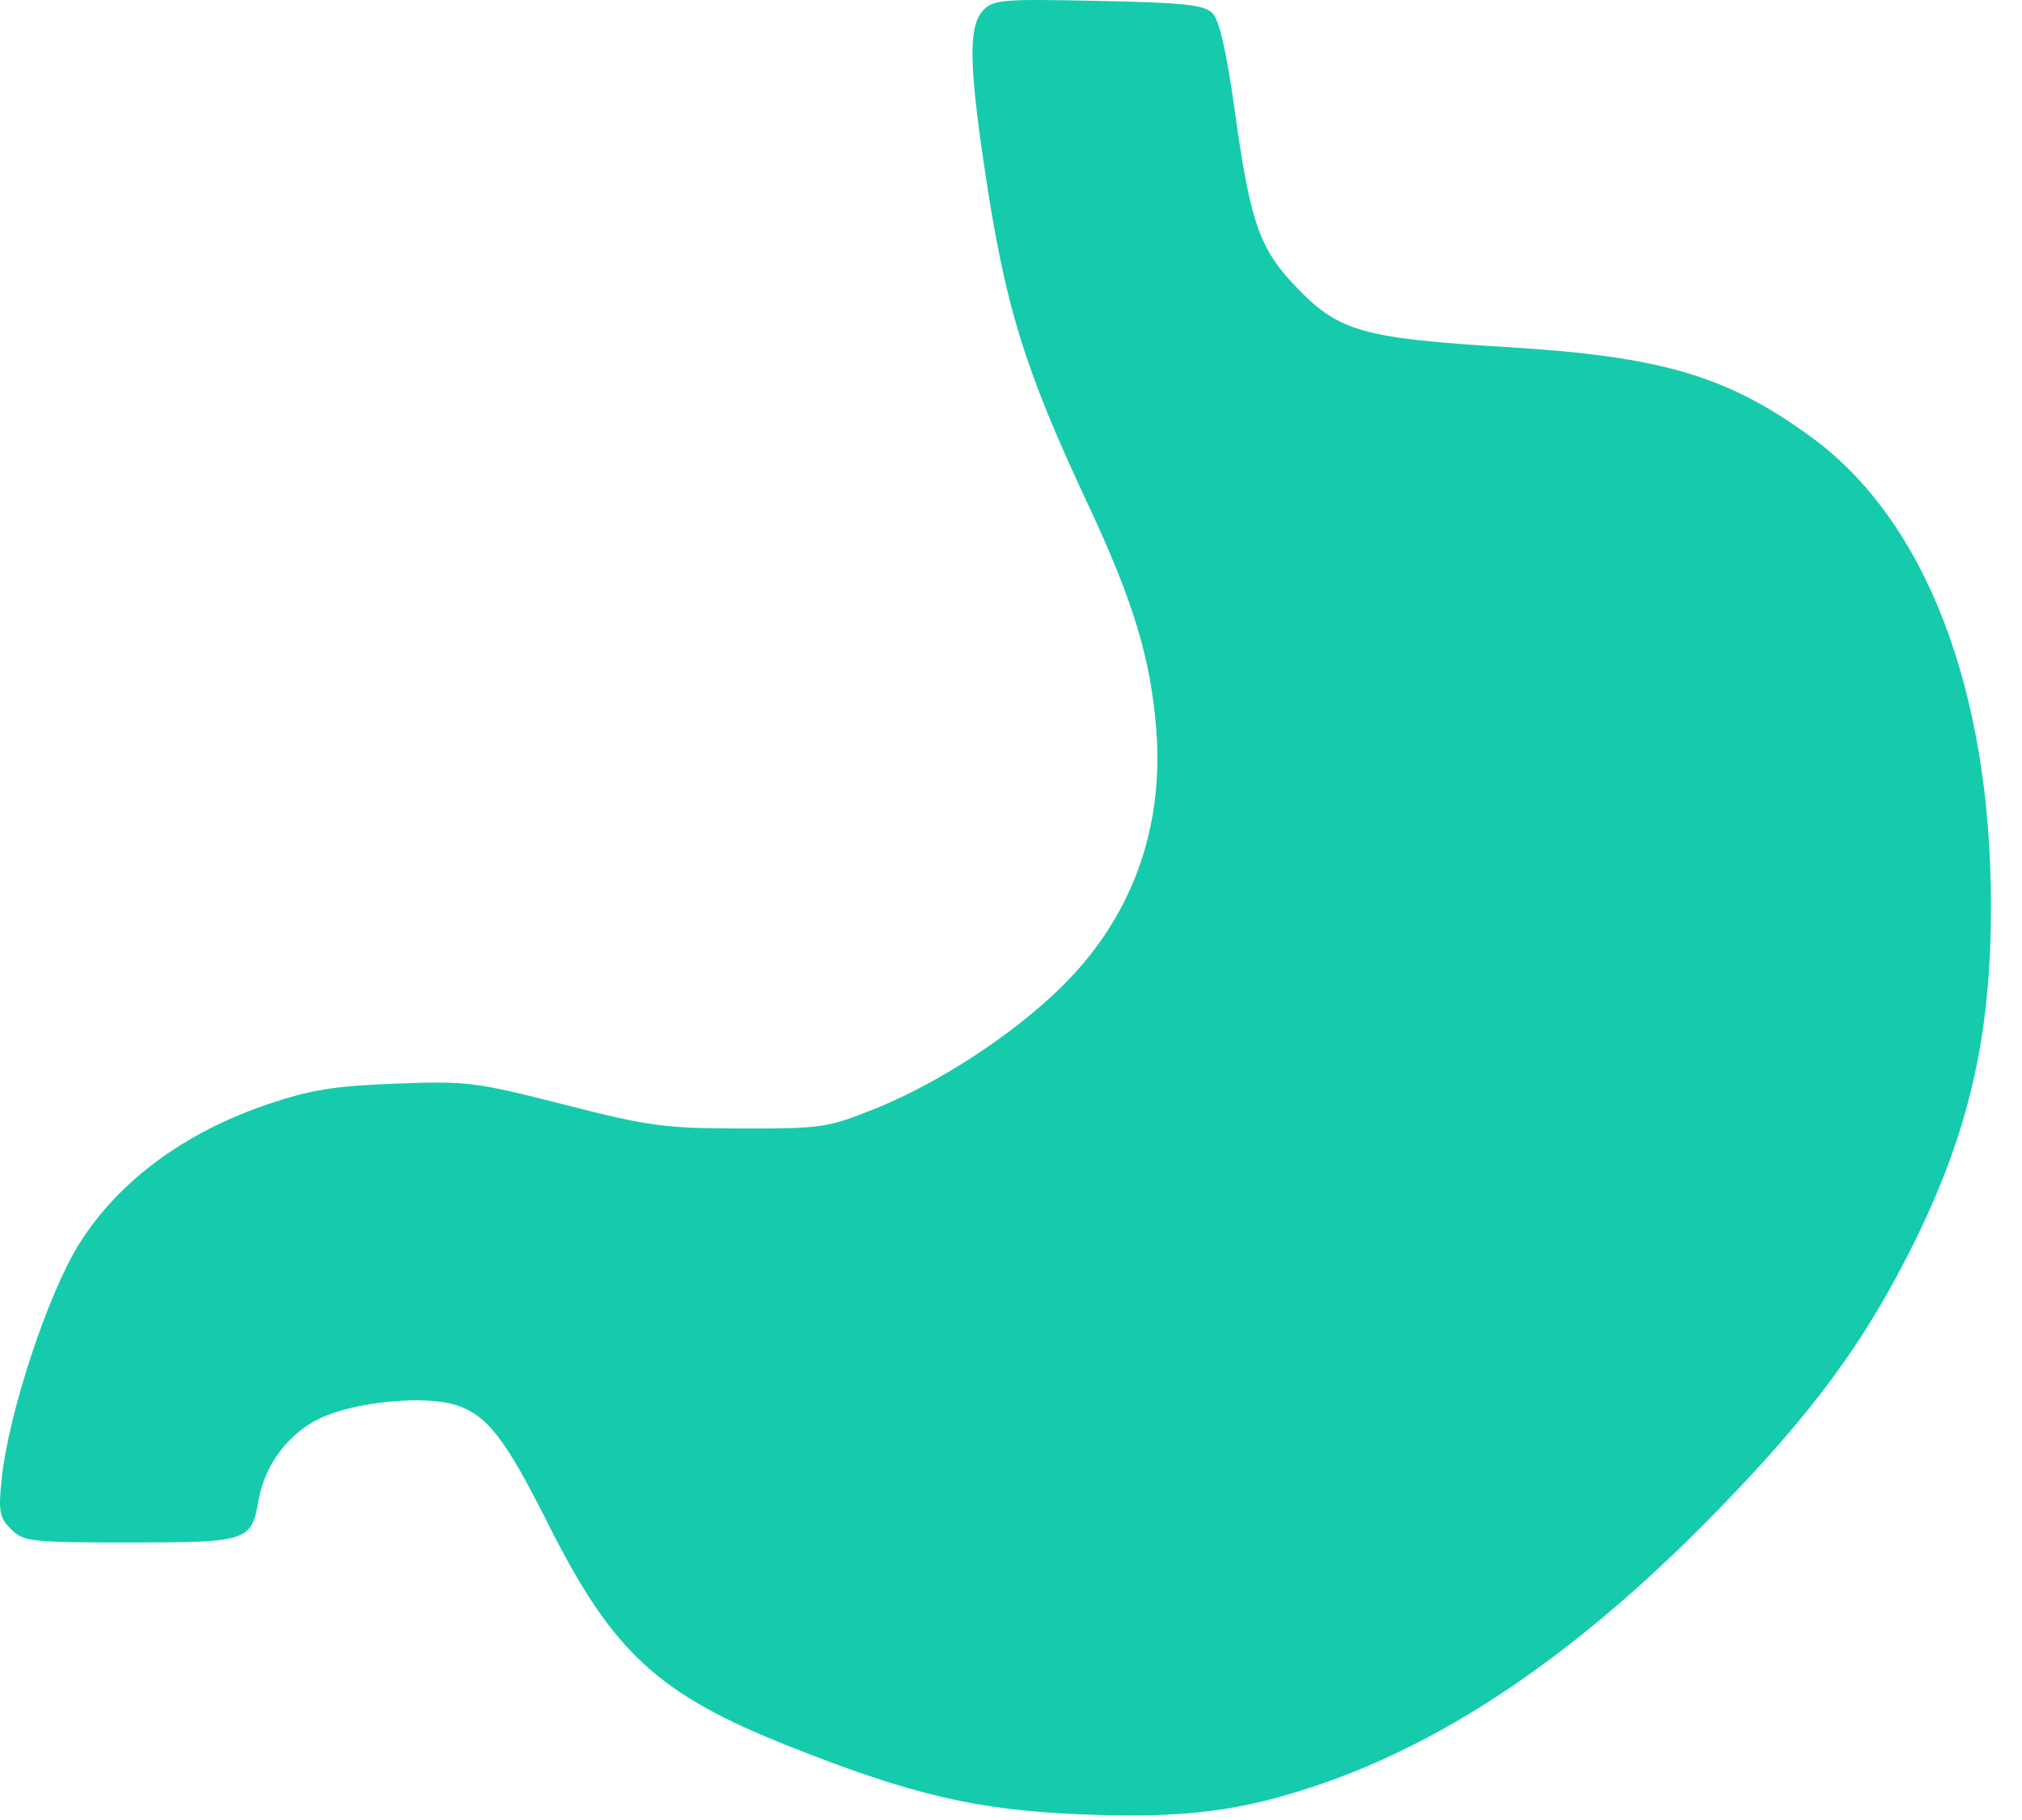 <svg width="50" height="45" viewBox="0 0 50 45" fill="none" xmlns="http://www.w3.org/2000/svg">
<path fill-rule="evenodd" clip-rule="evenodd" d="M24.305 0.264C23.953 0.653 23.96 1.542 24.333 4.077C24.845 7.546 25.315 9.08 26.896 12.455C28.024 14.86 28.454 16.277 28.592 18.039C28.784 20.496 27.985 22.679 26.272 24.378C25.082 25.558 23.226 26.775 21.647 27.409C20.467 27.884 20.323 27.905 18.332 27.902C16.431 27.899 16.051 27.848 13.945 27.31C11.753 26.751 11.547 26.726 9.782 26.793C8.277 26.85 7.681 26.945 6.638 27.297C4.577 27.992 2.956 29.184 1.976 30.725C1.2 31.945 0.214 34.92 0.042 36.559C-0.043 37.371 -0.015 37.523 0.274 37.81C0.583 38.119 0.755 38.138 3.212 38.138C6.128 38.138 6.217 38.109 6.394 37.095C6.545 36.224 7.124 35.449 7.903 35.073C8.762 34.658 10.509 34.488 11.287 34.744C12.049 34.995 12.496 35.573 13.549 37.668C15.154 40.863 16.269 41.89 19.532 43.184C22.565 44.387 24.183 44.762 26.773 44.862C29.282 44.959 30.657 44.789 32.563 44.145C35.88 43.026 39.147 40.776 42.544 37.272C44.812 34.933 46.067 33.234 47.234 30.921C48.675 28.069 49.237 25.661 49.233 22.374C49.226 17.071 47.626 12.891 44.812 10.824C42.74 9.302 41.104 8.814 37.296 8.584C33.751 8.37 33.127 8.199 32.113 7.16C31.145 6.169 30.925 5.551 30.529 2.708C30.327 1.261 30.15 0.494 29.981 0.324C29.774 0.119 29.276 0.065 27.152 0.022C24.765 -0.028 24.554 -0.01 24.305 0.264Z" fill="#16CBAC"/>
</svg>
